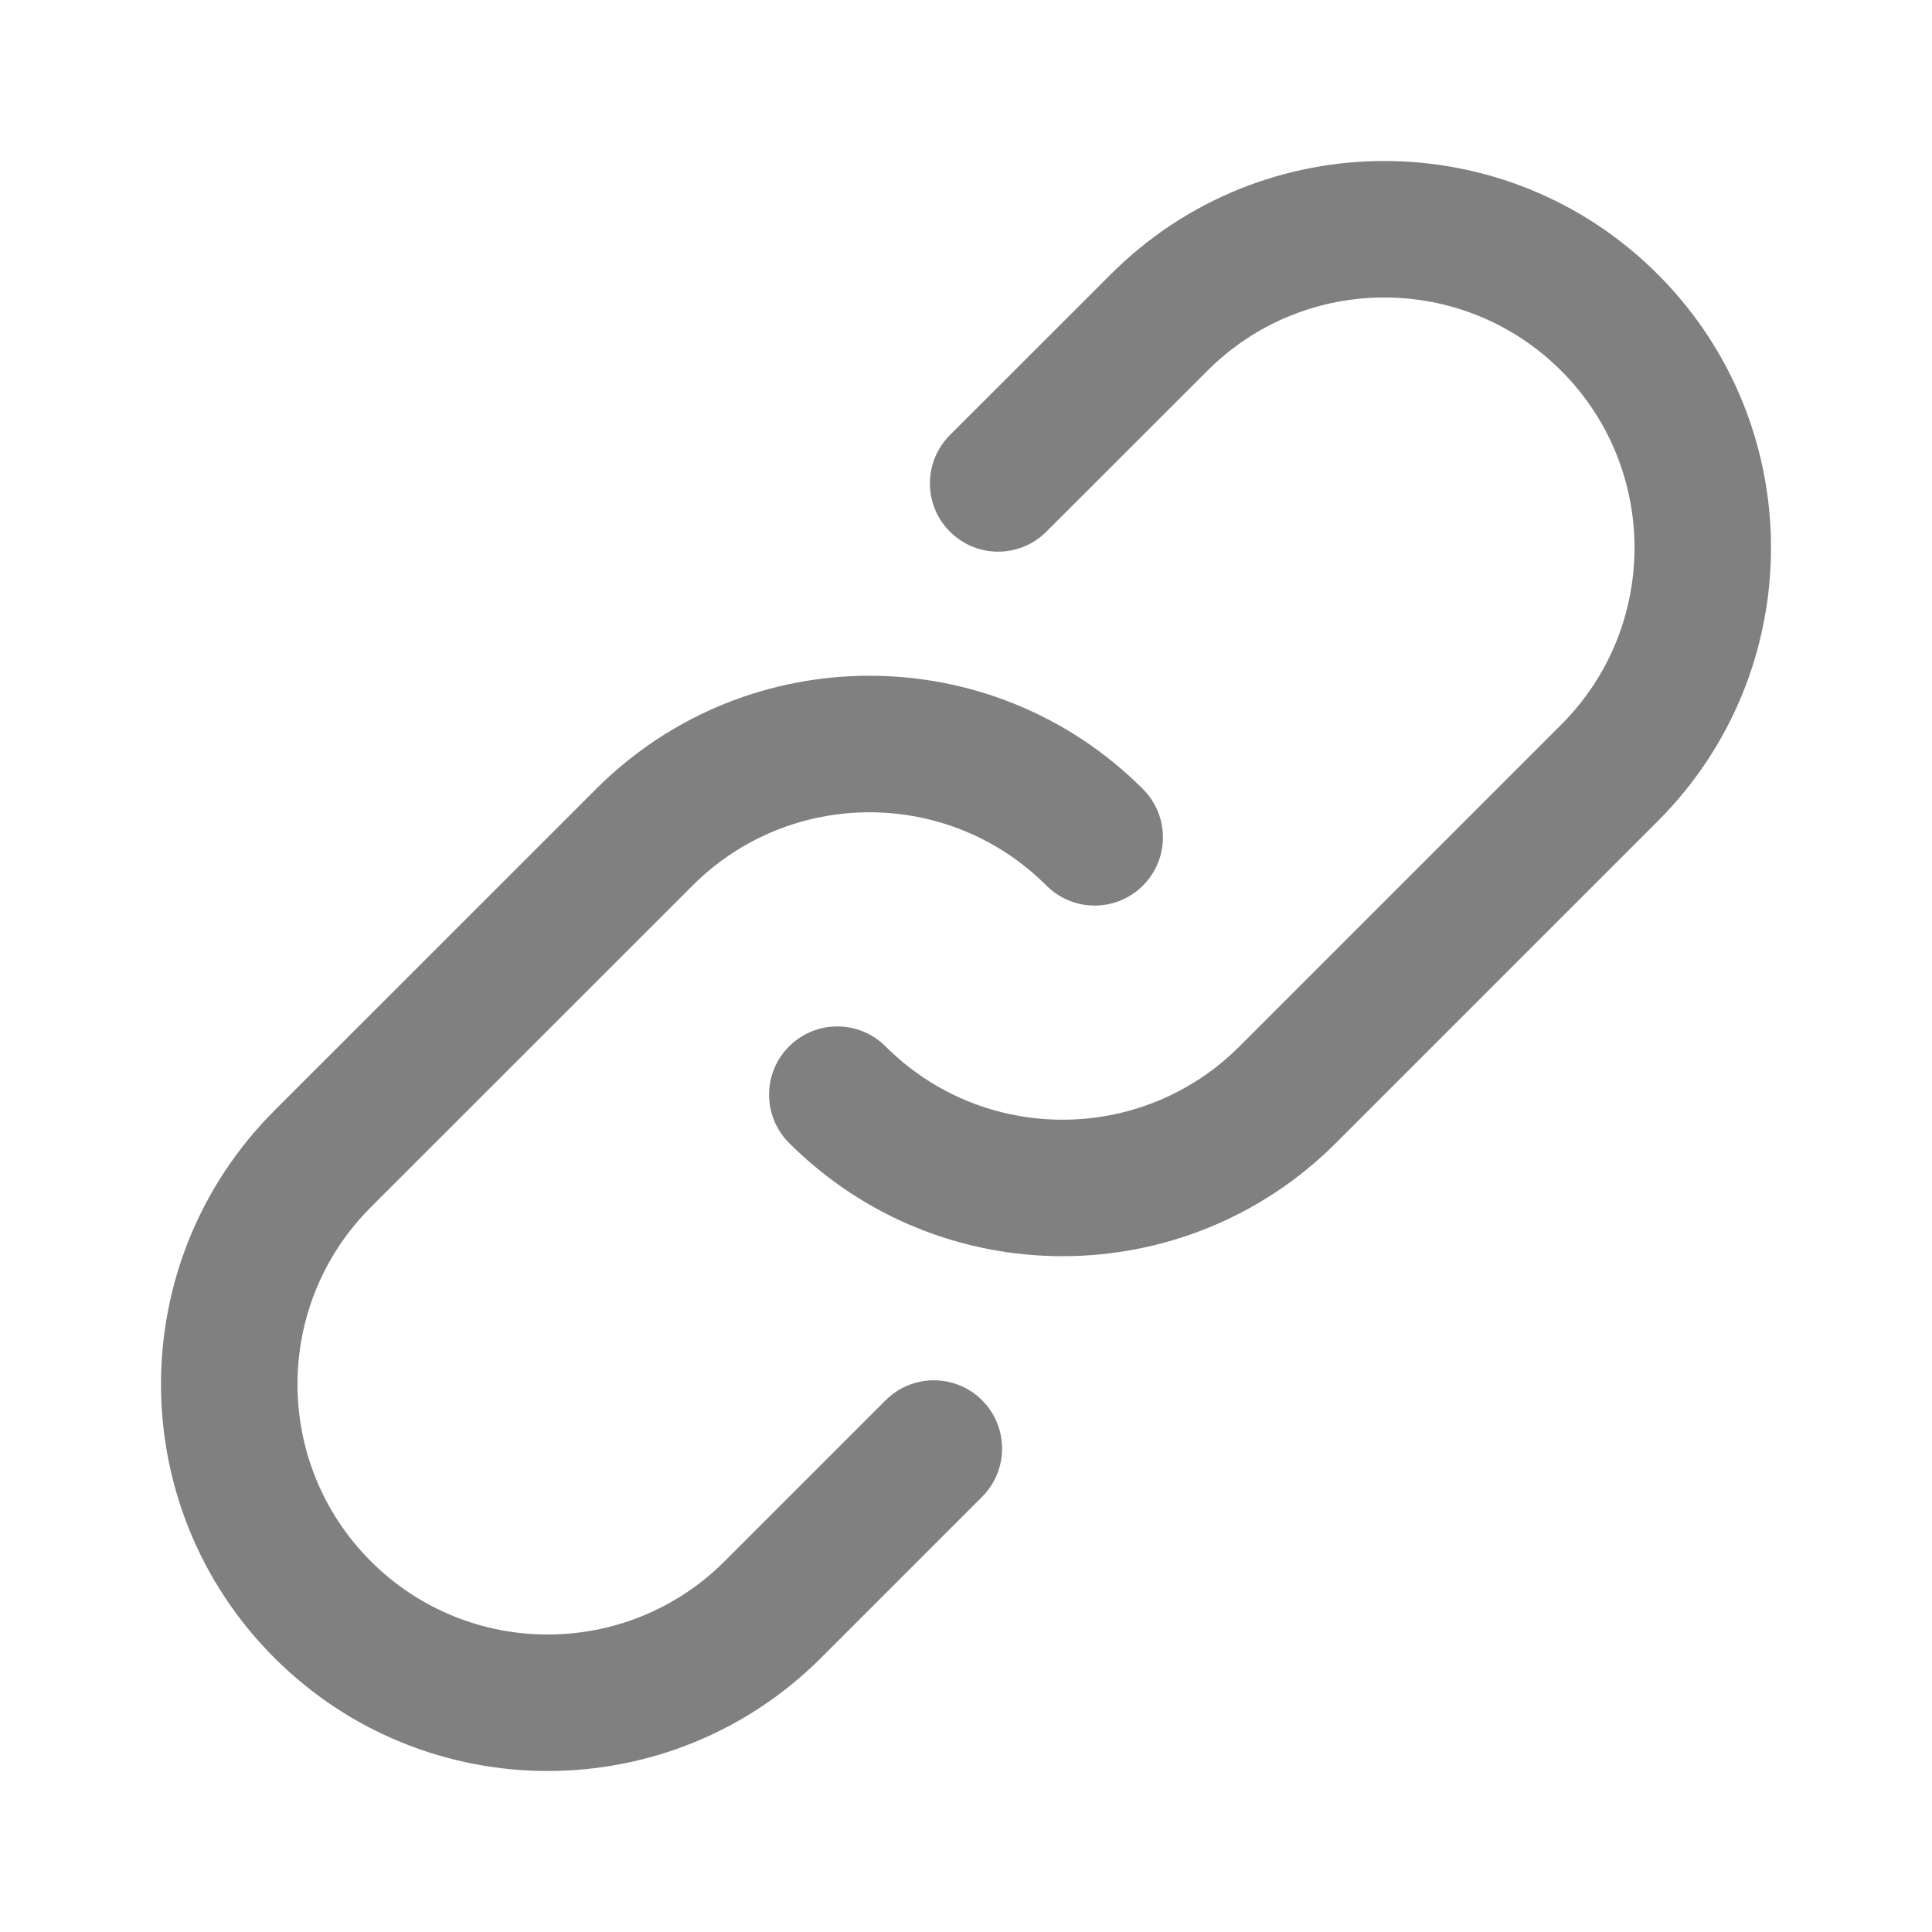 <svg width="24" height="24" viewBox="0 0 24 24" fill="none" xmlns="http://www.w3.org/2000/svg">
<path fill-rule="evenodd" clip-rule="evenodd" d="M20.593 3.407C18.717 1.531 15.675 1.531 13.799 3.407L11.8 5.405C11.469 5.737 11.469 6.273 11.8 6.604C12.131 6.936 12.668 6.936 12.999 6.604L14.998 4.606C16.212 3.392 18.18 3.392 19.394 4.606C20.608 5.82 20.608 7.788 19.394 9.002L15.397 12.999C14.183 14.213 12.215 14.213 11.001 12.999C10.67 12.668 10.133 12.668 9.802 12.999C9.471 13.33 9.471 13.867 9.802 14.198C11.678 16.074 14.72 16.074 16.596 14.198L20.593 10.201C22.469 8.325 22.469 5.283 20.593 3.407ZM3.407 20.593C5.283 22.469 8.325 22.469 10.201 20.593L12.2 18.594C12.531 18.263 12.531 17.726 12.2 17.395C11.869 17.064 11.332 17.064 11.001 17.395L9.002 19.394C7.788 20.608 5.82 20.608 4.606 19.394C3.392 18.18 3.392 16.211 4.606 14.997L8.603 11.001C9.817 9.787 11.785 9.787 12.999 11.001C13.33 11.332 13.867 11.332 14.198 11.001C14.529 10.67 14.529 10.133 14.198 9.802C12.322 7.925 9.28 7.925 7.404 9.802L3.407 13.798C1.531 15.675 1.531 18.716 3.407 20.593Z" fill="#808080"/>
</svg>

